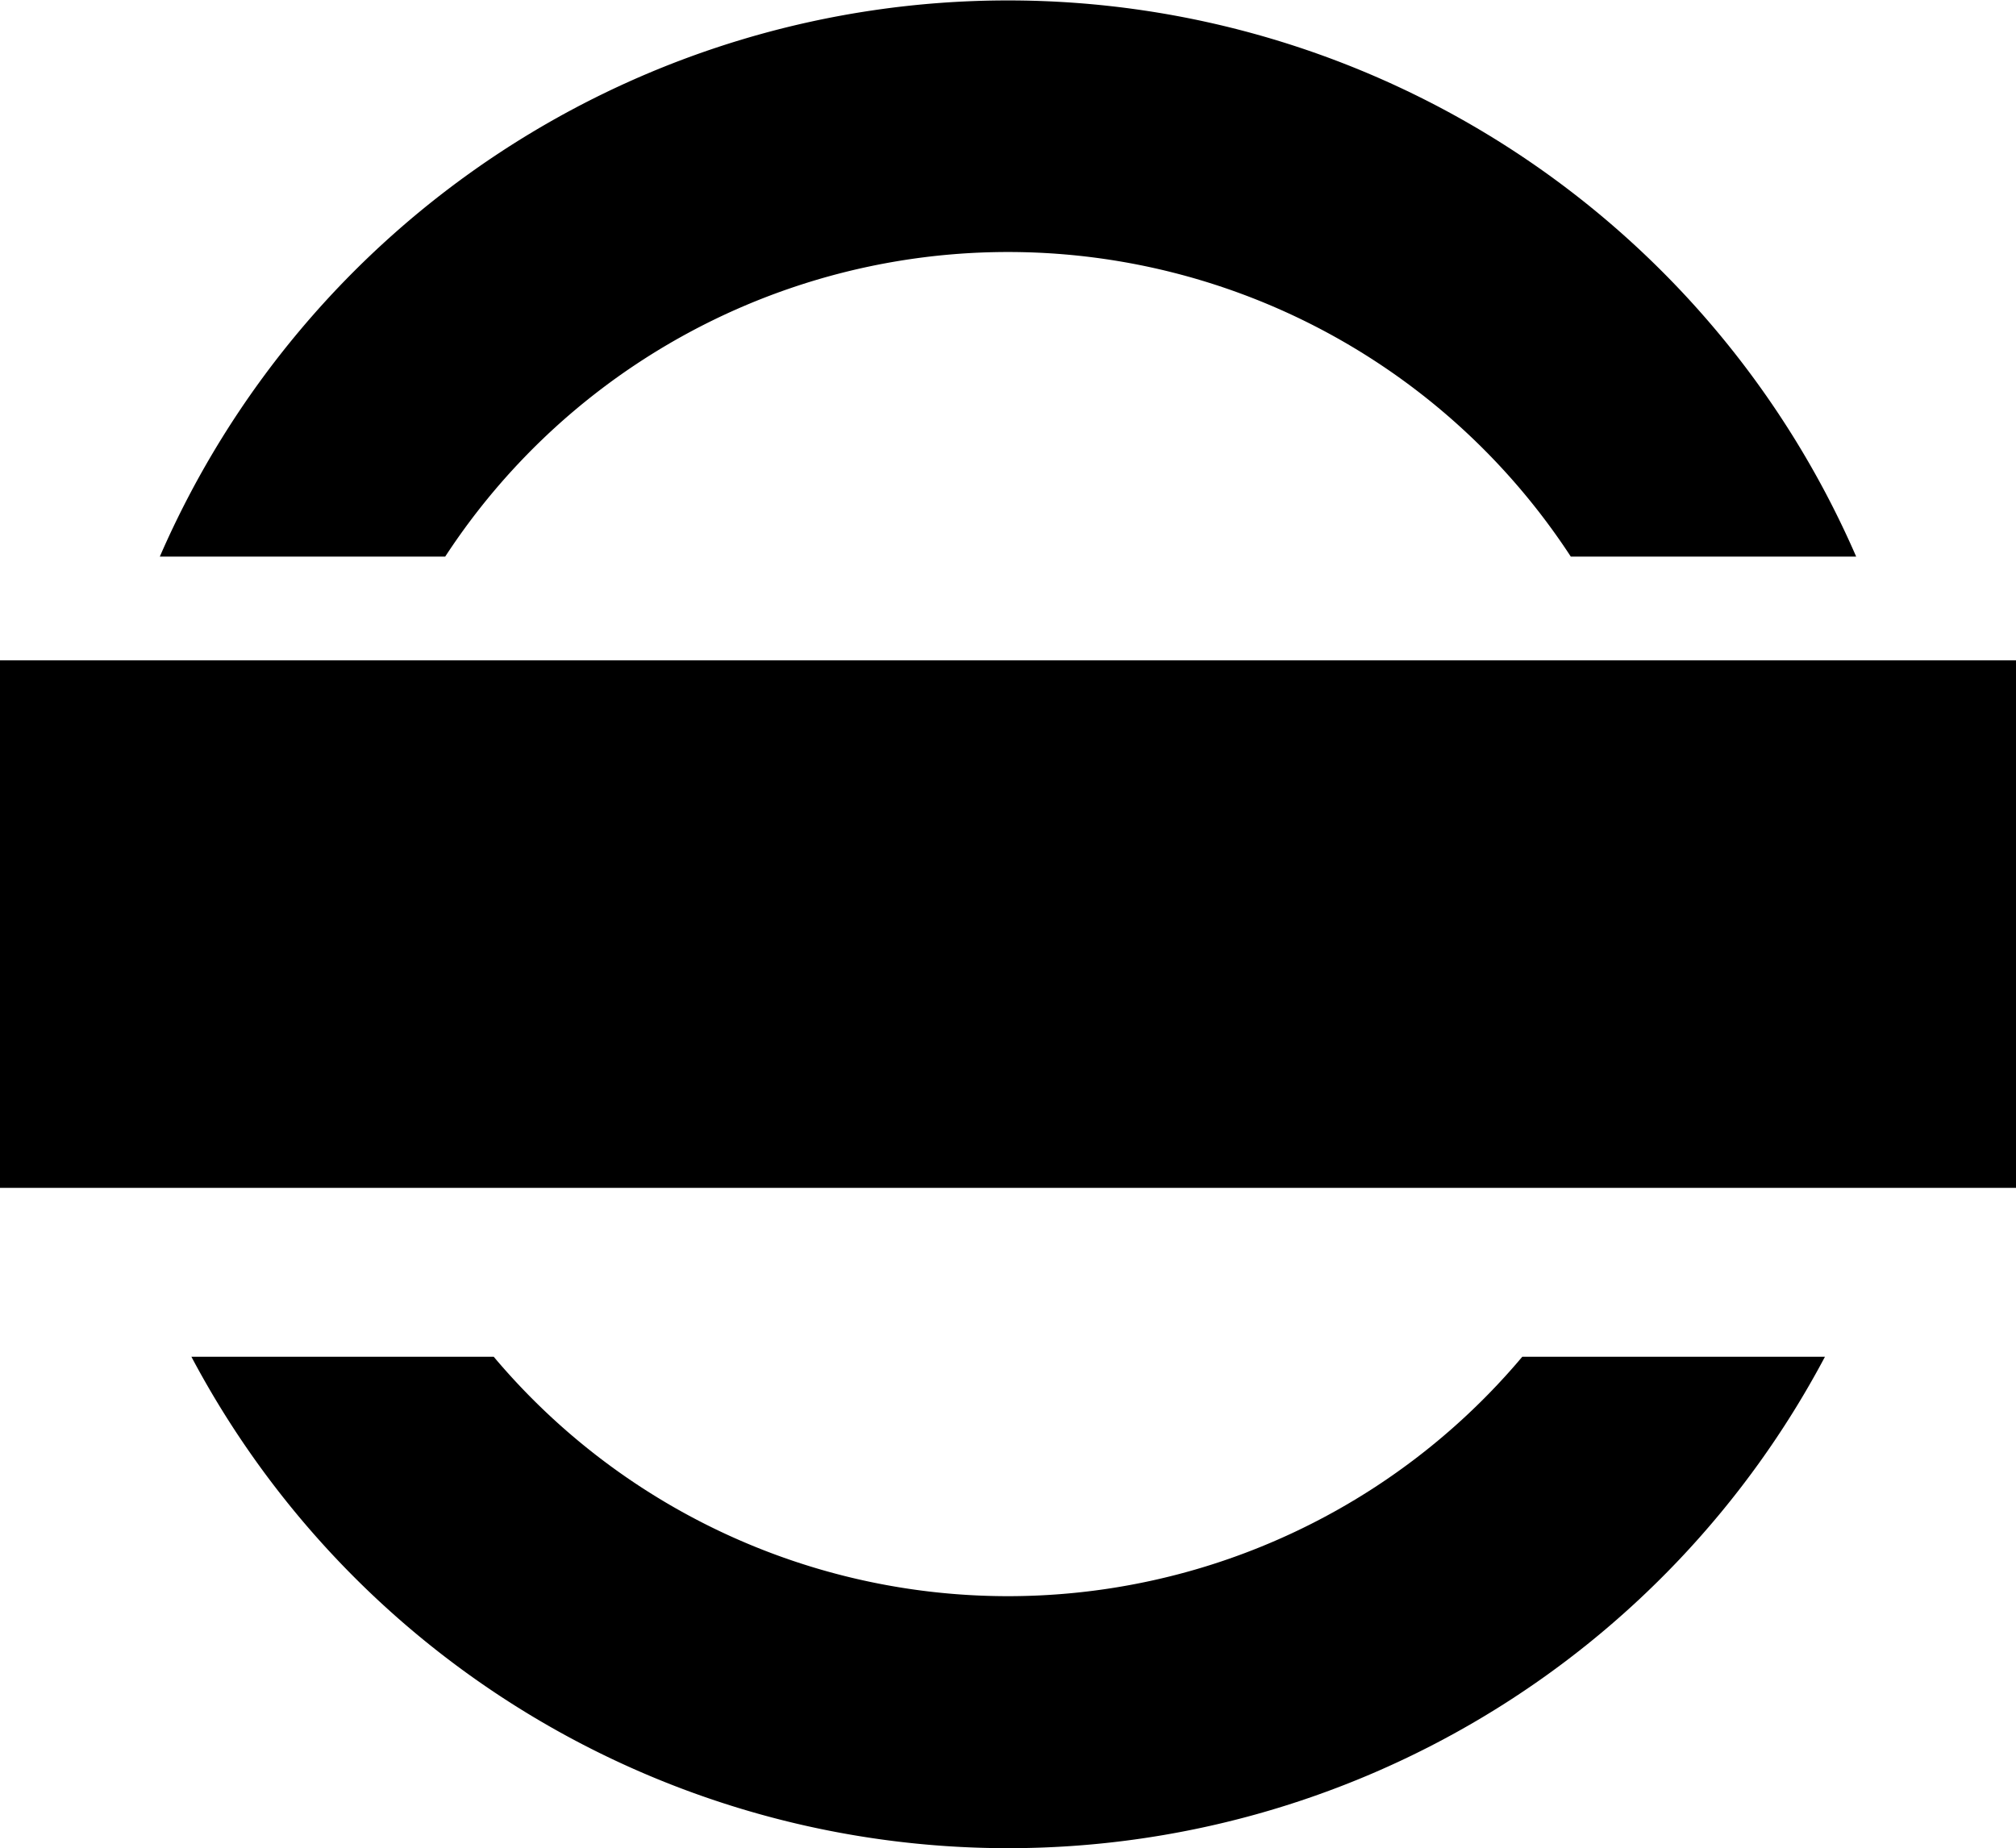 <svg id="e0facfd8-bbf4-4a94-bd7b-e201c3b0ac16" data-name="svg3055" xmlns="http://www.w3.org/2000/svg" viewBox="0 0 340.08 311.81">
  <title>bar-badge</title>
  <g>
    <path d="M268.75,292a113.36,113.36,0,0,1-173.5,0h-51a155.94,155.94,0,0,0,275.56,0Z" transform="translate(-11.96 -63.09)"/>
    <path d="M87.06,157a113.39,113.39,0,0,1,189.88,0h48.14a156,156,0,0,0-286.16,0Z" transform="translate(-11.96 -63.09)"/>
  </g>
  <rect y="111.41" width="340.08" height="89"/>
</svg>
